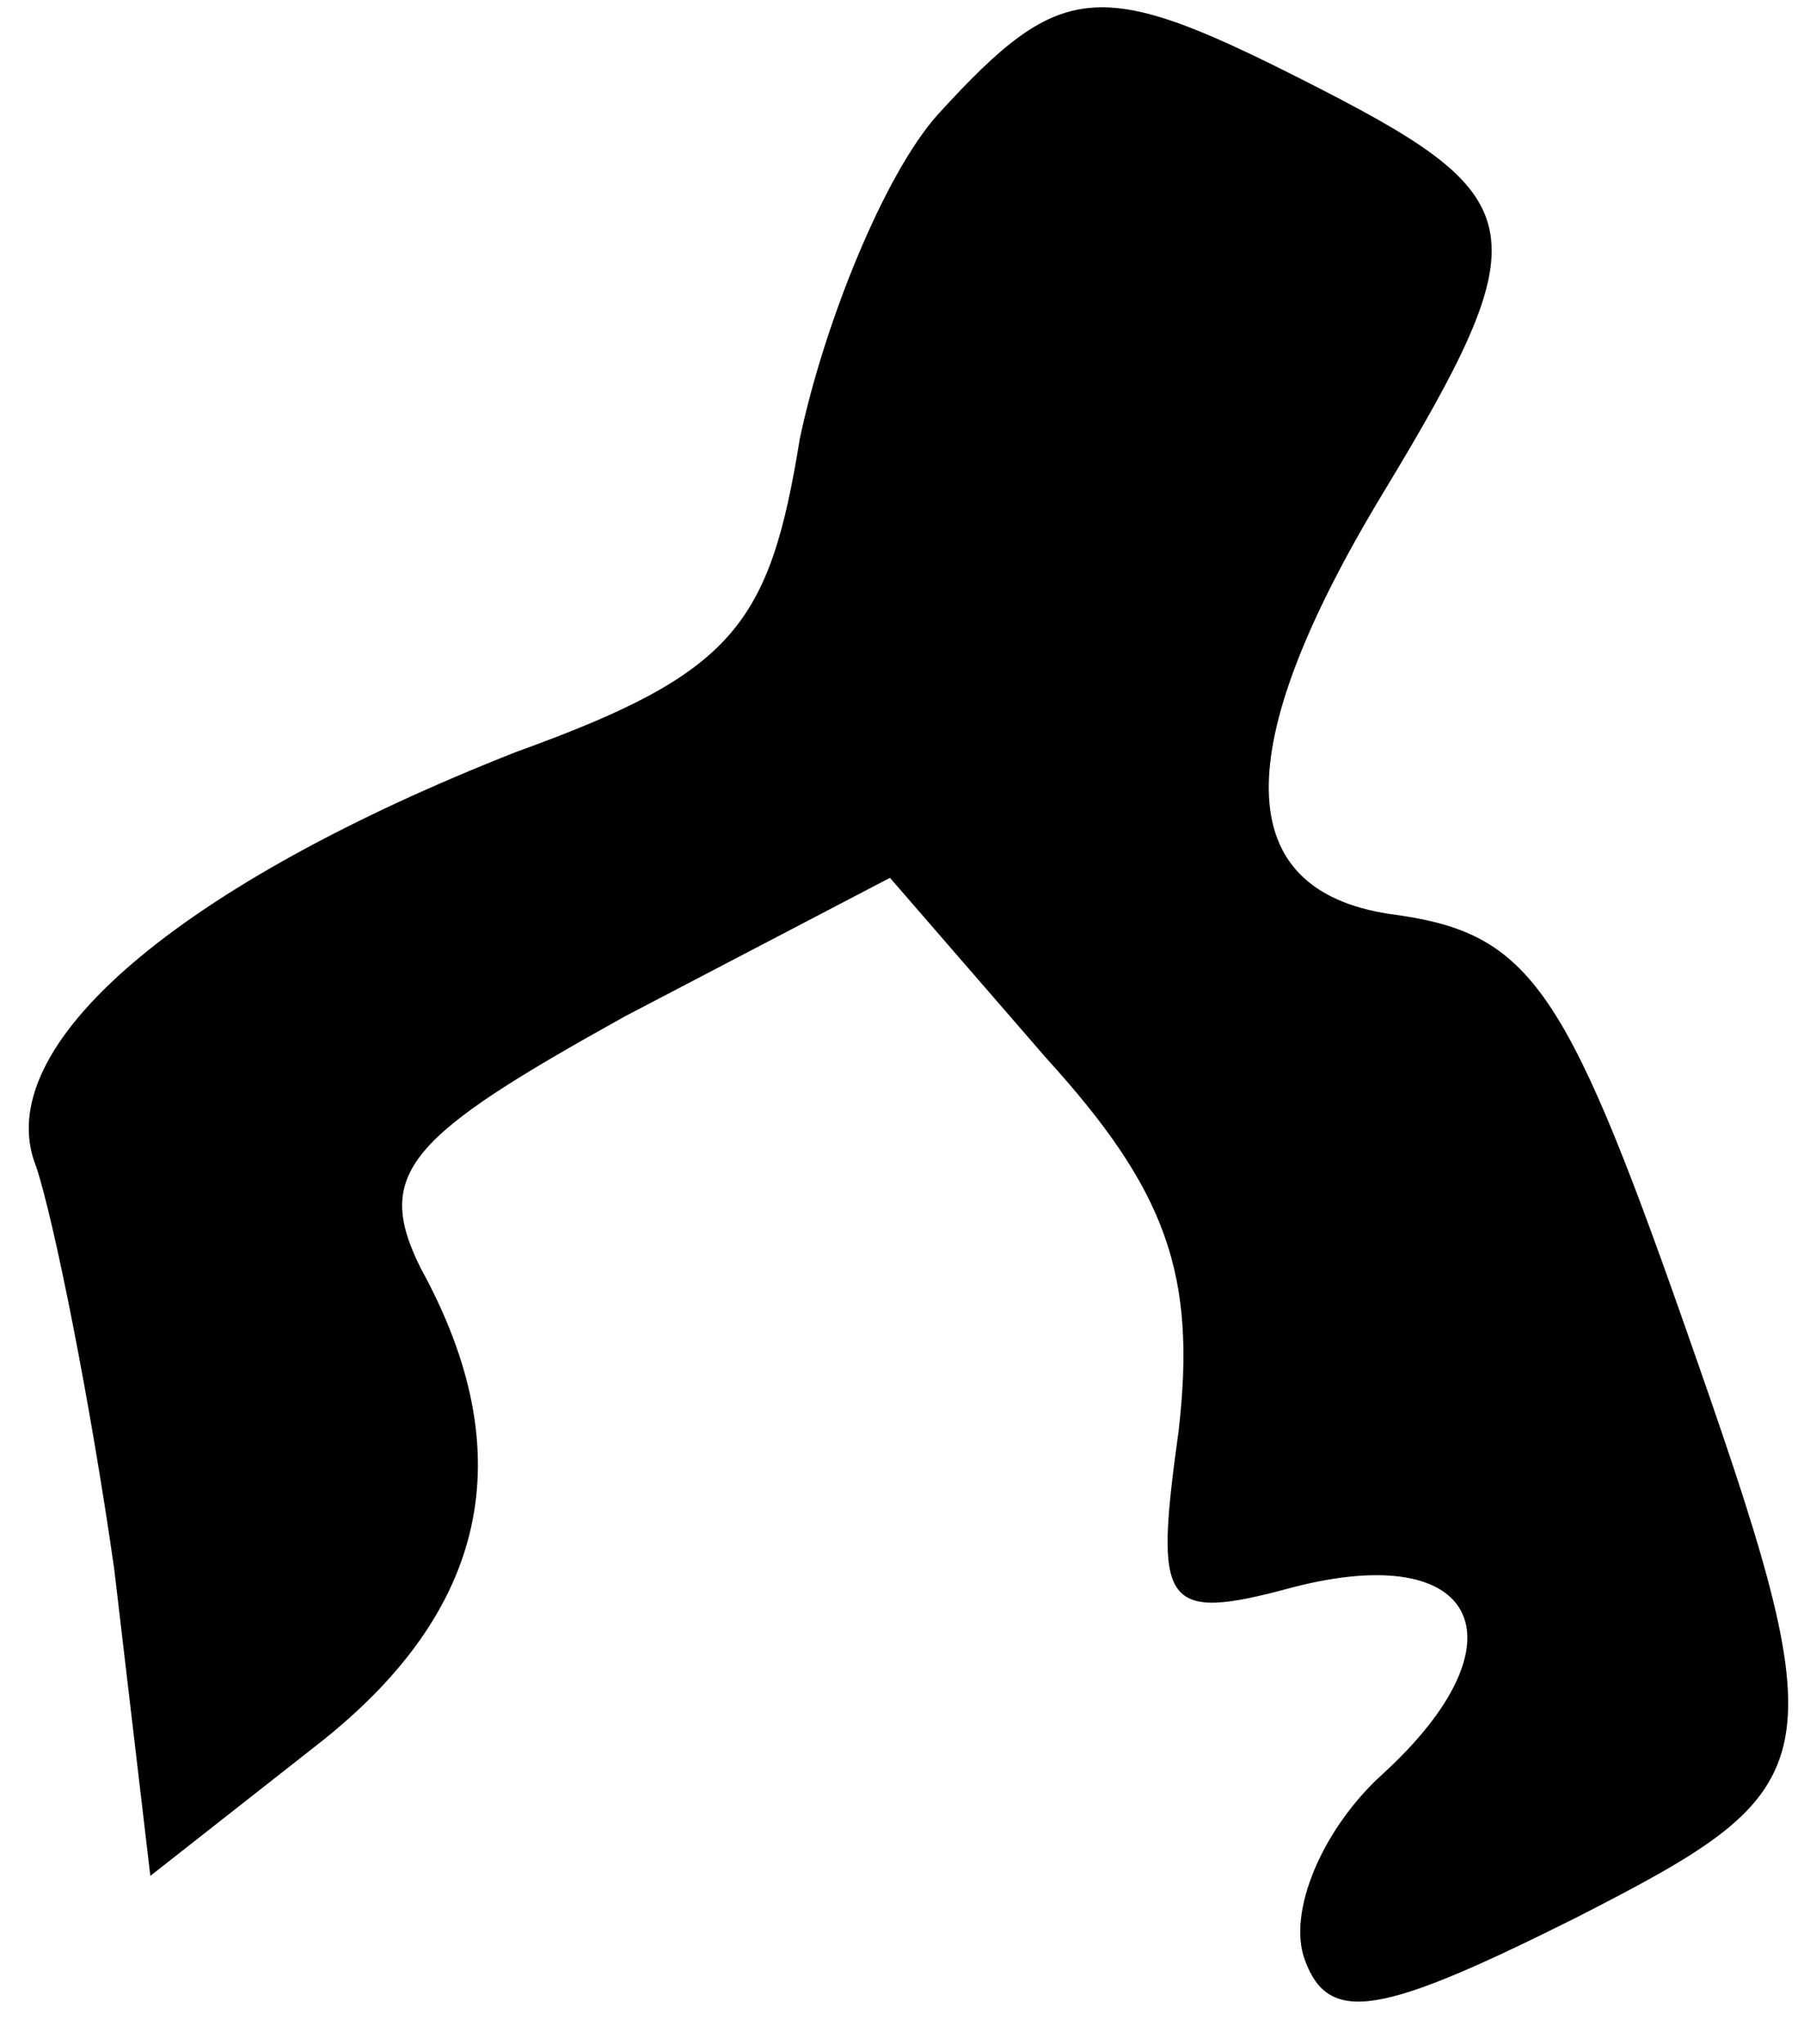 <?xml version="1.0" standalone="no"?>
<!DOCTYPE svg PUBLIC "-//W3C//DTD SVG 20010904//EN"
 "http://www.w3.org/TR/2001/REC-SVG-20010904/DTD/svg10.dtd">
<svg version="1.0" xmlns="http://www.w3.org/2000/svg"
 width="30pt" height="34pt" viewBox="0 0 30 34"
 preserveAspectRatio="xMidYMid meet">
<g transform="translate(0,34) scale(0.1,-0.1)"
fill="#000000" stroke="none">
<path fill="#000000" stroke="none" d="M156 321 c-9 -10 -19 -35 -23 -54 -5
-31 -11 -39 -47 -52 -56 -22 -88 -49 -80 -69 3 -9 9 -39 13 -67 l6 -51 28 22
c28 22 34 48 17 79 -8 16 -2 22 34 42 l44 23 26 -30 c20 -22 25 -36 22 -62 -4
-29 -3 -32 19 -26 31 8 39 -9 15 -31 -10 -9 -16 -23 -13 -31 4 -11 13 -9 45 7
43 22 44 25 18 99 -20 57 -26 65 -49 68 -26 4 -27 27 -1 70 26 43 25 49 -10
67 -37 19 -43 19 -64 -4z"/>
</g>
</svg>
